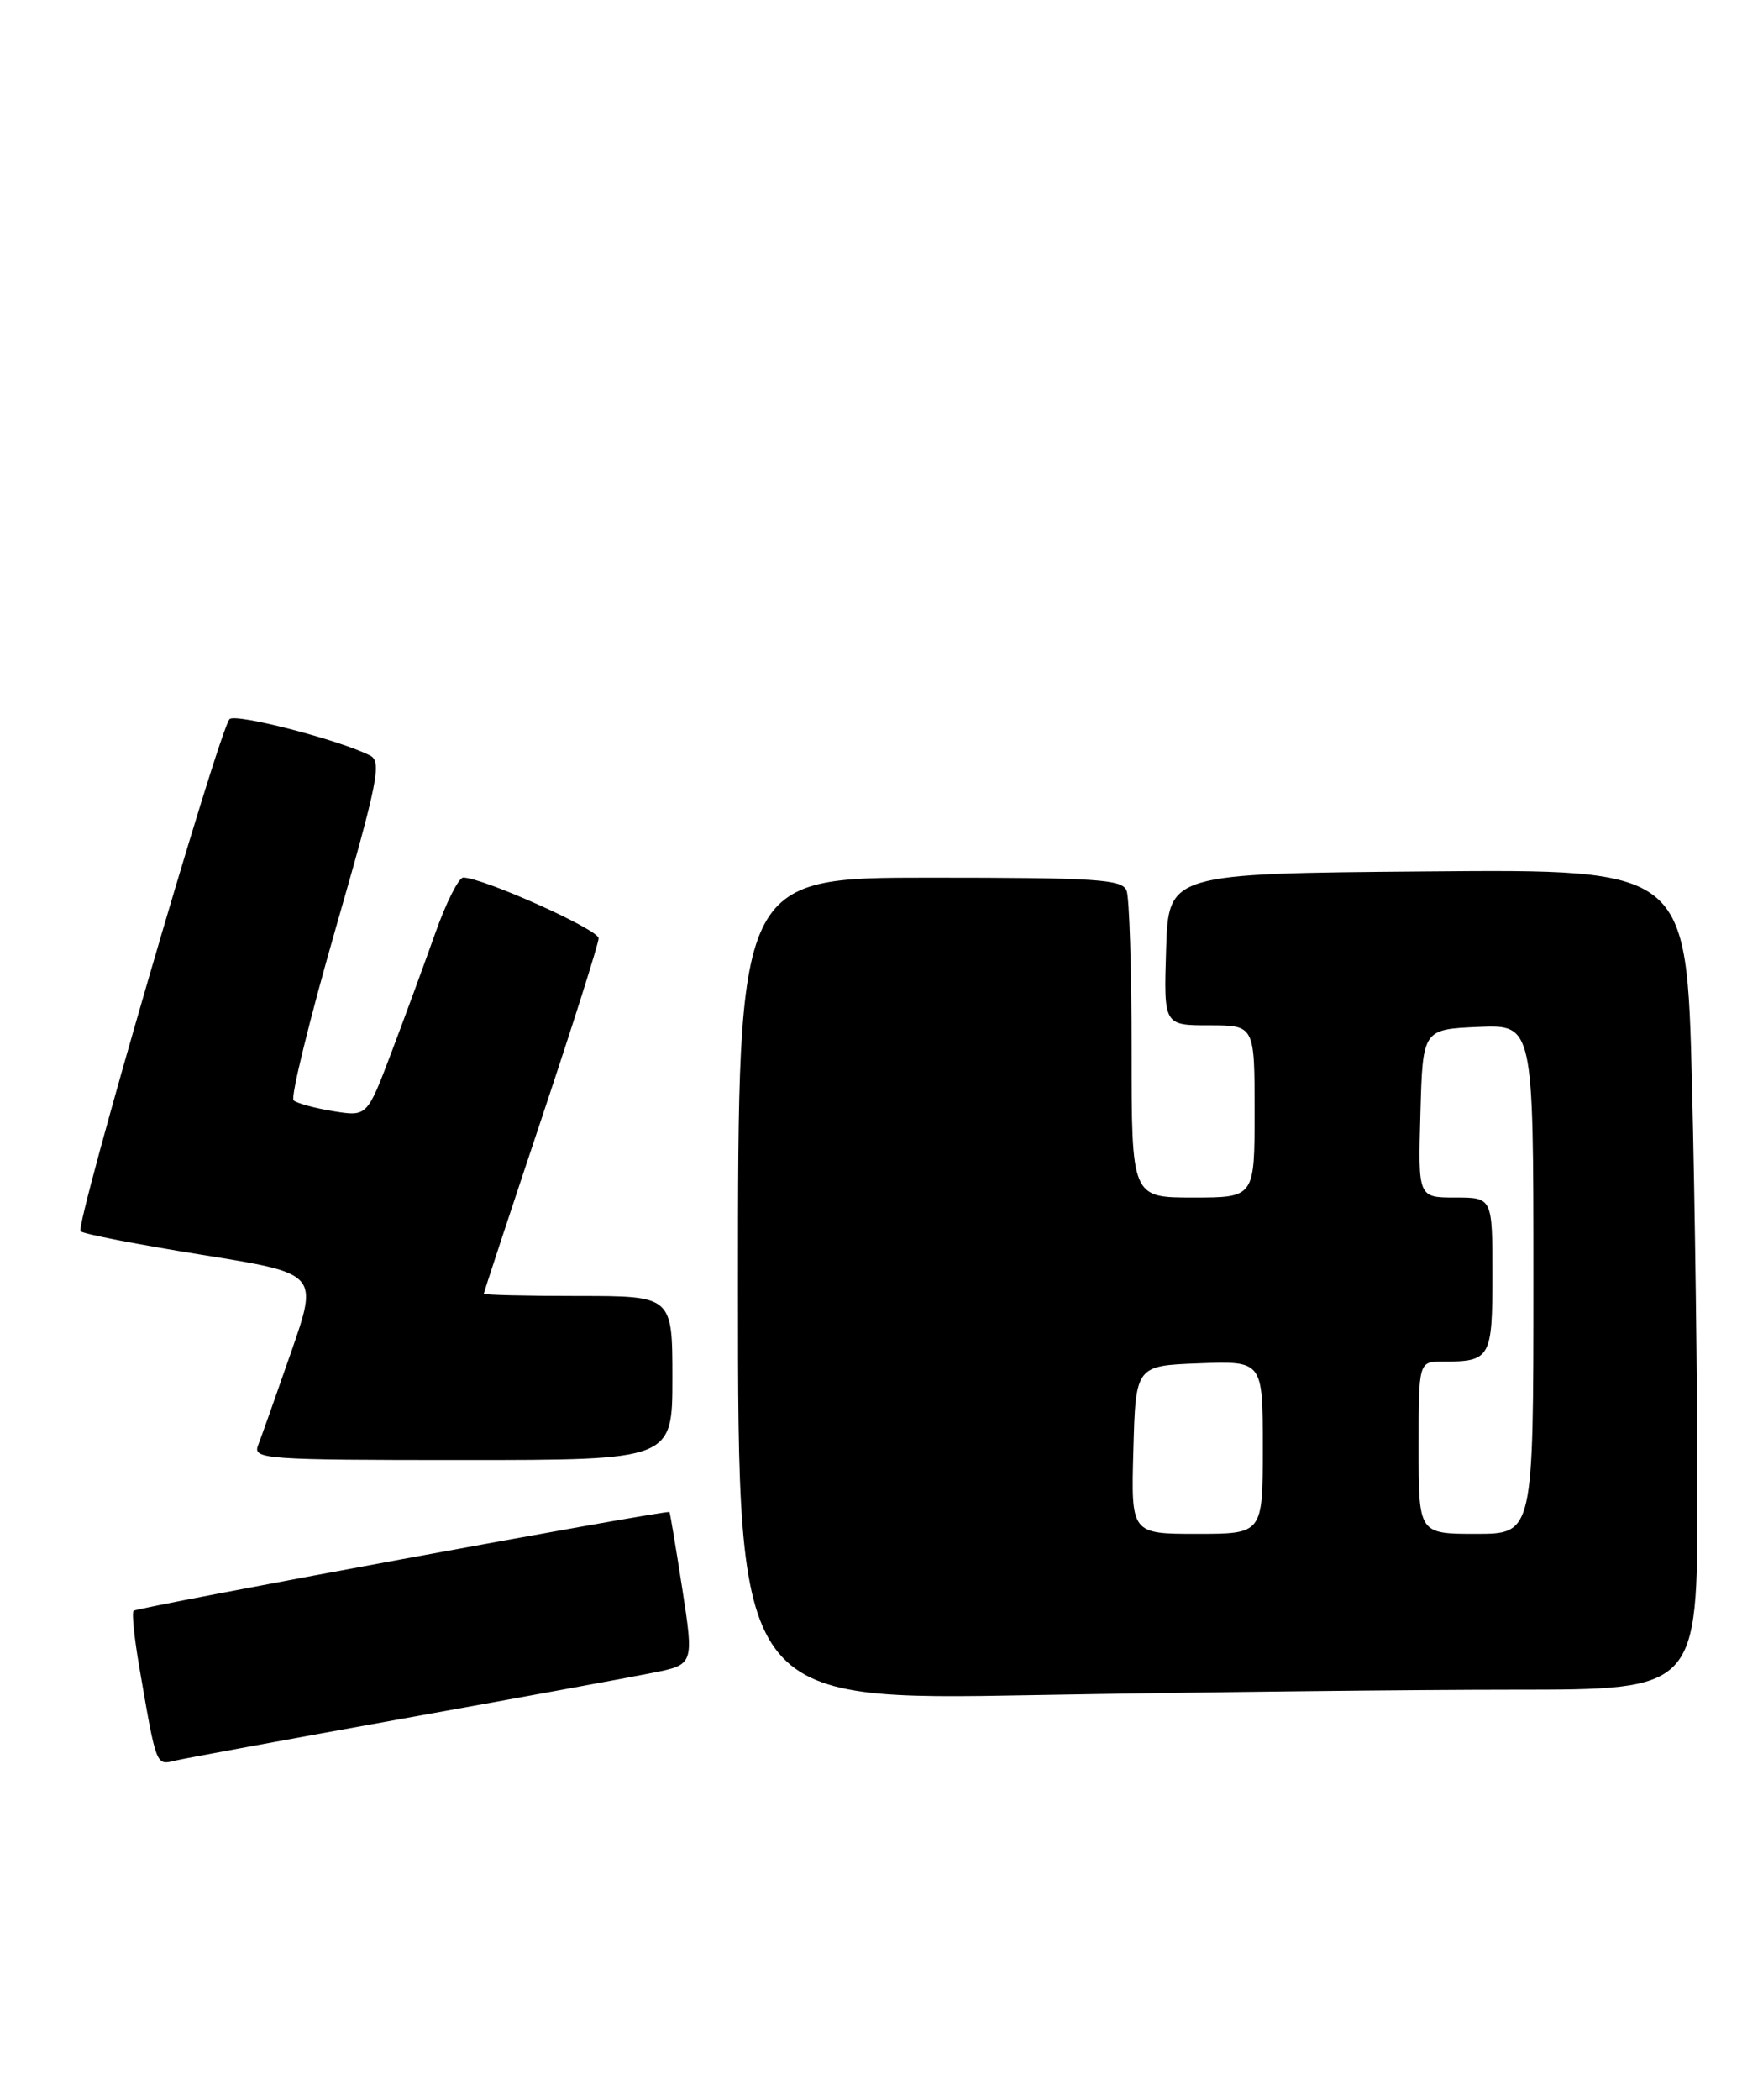 <?xml version="1.0" encoding="UTF-8" standalone="no"?>
<!DOCTYPE svg PUBLIC "-//W3C//DTD SVG 1.1//EN" "http://www.w3.org/Graphics/SVG/1.1/DTD/svg11.dtd" >
<svg xmlns="http://www.w3.org/2000/svg" xmlns:xlink="http://www.w3.org/1999/xlink" version="1.1" viewBox="0 0 215 256">
 <g >
 <path fill="currentColor"
d=" M 49.00 209.55 C 63.02 207.03 76.78 204.51 79.56 203.95 C 84.63 202.94 84.63 202.94 83.21 193.72 C 82.42 188.65 81.72 184.43 81.64 184.34 C 81.38 184.04 16.71 195.96 16.29 196.38 C 16.06 196.61 16.37 199.65 16.97 203.15 C 19.09 215.45 19.00 215.21 21.35 214.65 C 22.53 214.37 34.98 212.08 49.00 209.55 Z  M 184.66 206.00 C 207.00 206.00 207.00 206.00 207.00 182.25 C 207.00 169.19 206.70 146.68 206.34 132.24 C 205.68 105.97 205.68 105.97 174.09 106.24 C 142.50 106.50 142.50 106.50 142.21 115.75 C 141.92 125.00 141.92 125.00 147.46 125.00 C 153.00 125.00 153.00 125.00 153.00 135.50 C 153.00 146.00 153.00 146.00 145.50 146.00 C 138.00 146.00 138.00 146.00 138.00 128.08 C 138.00 118.23 137.73 109.45 137.39 108.58 C 136.86 107.20 133.80 107.00 113.39 107.00 C 90.00 107.00 90.00 107.00 90.00 157.16 C 90.00 207.32 90.00 207.32 126.16 206.66 C 146.05 206.30 172.38 206.00 184.66 206.00 Z  M 82.00 168.00 C 82.00 158.00 82.00 158.00 70.50 158.00 C 64.17 158.00 59.00 157.88 59.00 157.72 C 59.00 157.57 62.15 148.02 66.00 136.50 C 69.85 124.98 73.00 115.03 73.00 114.39 C 73.00 113.32 58.84 106.98 56.49 106.99 C 55.94 107.00 54.40 110.04 53.09 113.75 C 51.77 117.46 49.36 124.02 47.73 128.32 C 44.77 136.14 44.77 136.14 40.64 135.47 C 38.36 135.10 36.19 134.50 35.80 134.15 C 35.42 133.79 37.73 124.37 40.93 113.22 C 46.11 95.20 46.58 92.85 45.13 92.11 C 41.42 90.21 28.68 86.92 27.99 87.68 C 26.68 89.12 9.11 149.48 9.82 150.11 C 10.19 150.45 16.88 151.74 24.67 152.99 C 38.84 155.26 38.84 155.26 35.49 164.88 C 33.65 170.17 31.83 175.29 31.46 176.25 C 30.83 177.89 32.41 178.00 56.39 178.00 C 82.00 178.00 82.00 178.00 82.00 168.00 Z  M 138.22 176.75 C 138.50 166.50 138.50 166.50 146.25 166.21 C 154.00 165.92 154.00 165.92 154.00 176.46 C 154.00 187.00 154.00 187.00 145.97 187.00 C 137.93 187.00 137.93 187.00 138.22 176.75 Z  M 173.00 176.50 C 173.00 166.00 173.00 166.00 175.92 166.00 C 181.78 166.00 182.00 165.61 182.00 155.39 C 182.00 146.00 182.00 146.00 177.47 146.00 C 172.93 146.00 172.93 146.00 173.22 135.75 C 173.50 125.50 173.50 125.50 180.25 125.20 C 187.00 124.91 187.00 124.91 187.00 155.95 C 187.00 187.00 187.00 187.00 180.00 187.00 C 173.00 187.00 173.00 187.00 173.00 176.50 Z "/>
</g>
</svg>